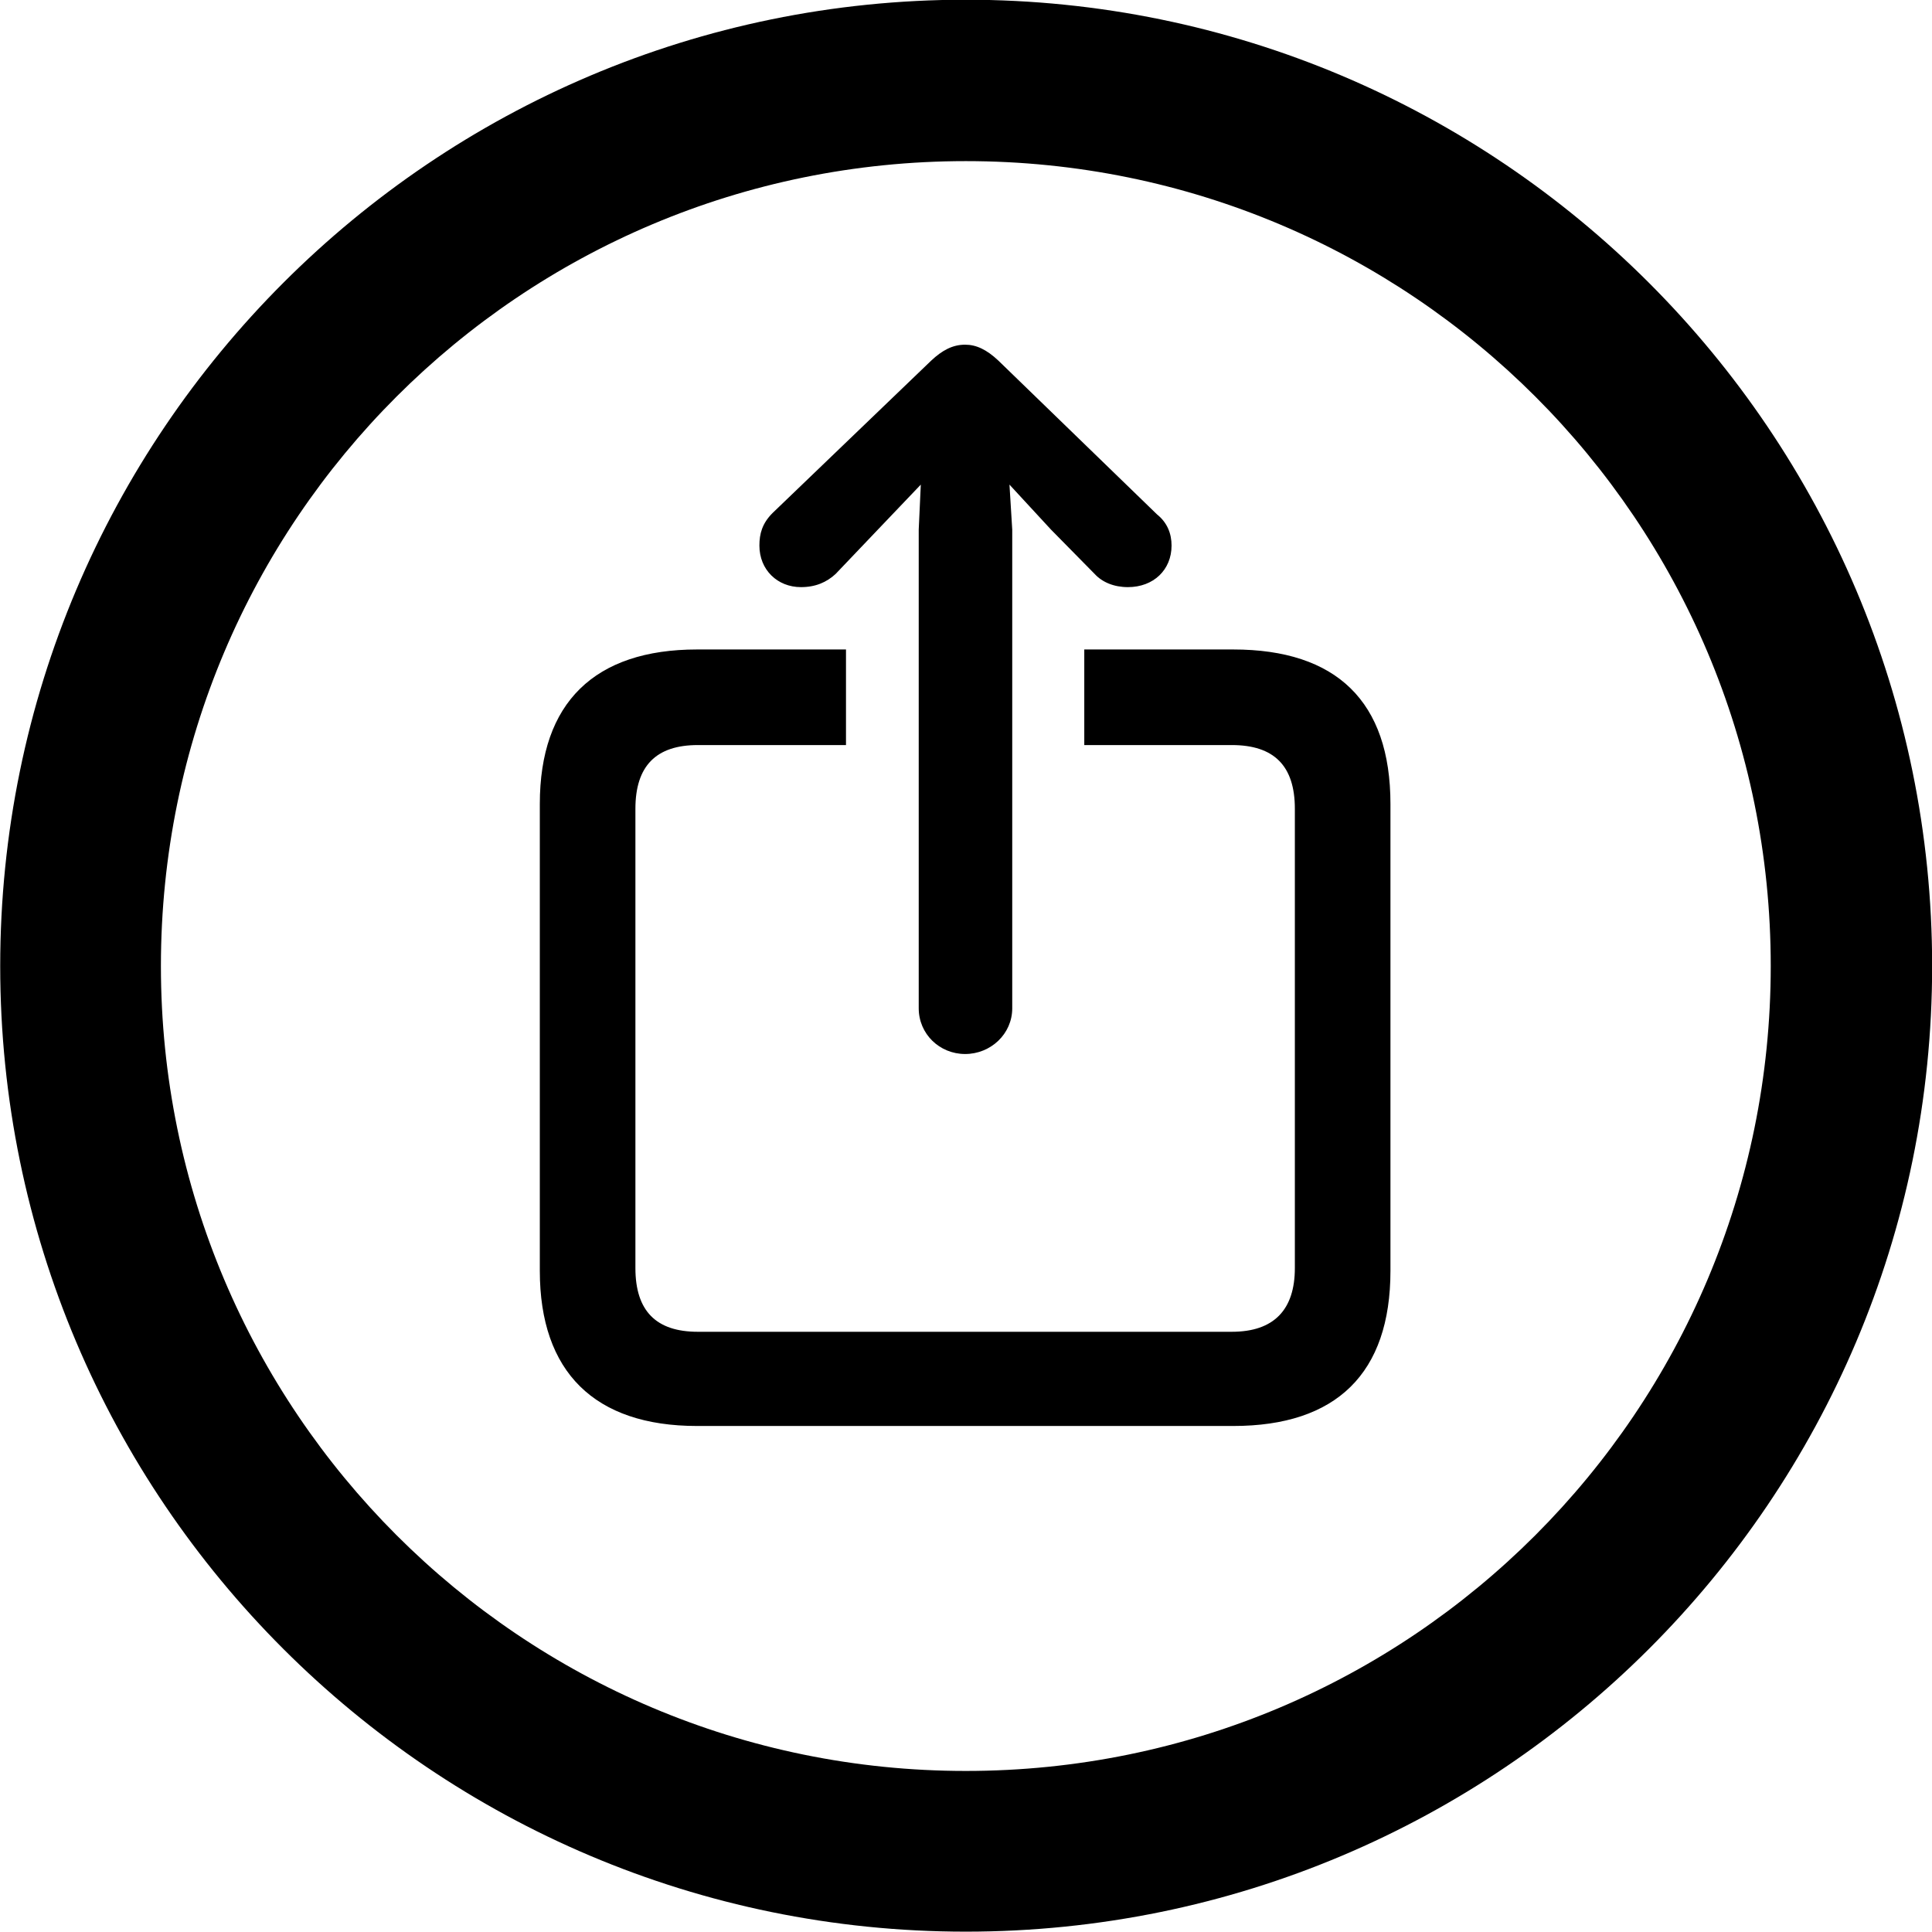 
<svg
    viewBox="0 0 27.891 27.891"
    xmlns="http://www.w3.org/2000/svg"
>
    <path
        fill="inherit"
        d="M13.943 27.886C21.643 27.886 27.893 21.646 27.893 13.946C27.893 6.246 21.643 -0.004 13.943 -0.004C6.253 -0.004 0.003 6.246 0.003 13.946C0.003 21.646 6.253 27.886 13.943 27.886ZM13.943 25.566C7.523 25.566 2.323 20.366 2.323 13.946C2.323 7.516 7.523 2.326 13.943 2.326C20.373 2.326 25.563 7.516 25.563 13.946C25.563 20.366 20.373 25.566 13.943 25.566ZM13.933 15.216C14.303 15.216 14.613 14.926 14.613 14.556V7.646L14.573 6.996L15.173 7.646L15.803 8.286C15.913 8.406 16.083 8.476 16.283 8.476C16.653 8.476 16.913 8.226 16.913 7.876C16.913 7.706 16.853 7.546 16.703 7.426L14.413 5.206C14.243 5.046 14.093 4.976 13.933 4.976C13.753 4.976 13.603 5.056 13.443 5.206L11.153 7.406C11.003 7.556 10.963 7.706 10.963 7.876C10.963 8.226 11.223 8.476 11.563 8.476C11.773 8.476 11.933 8.406 12.063 8.286L12.673 7.646L13.293 6.996L13.263 7.646V14.556C13.263 14.926 13.563 15.216 13.933 15.216ZM10.063 20.586H17.803C19.293 20.586 20.073 19.826 20.073 18.346V11.606C20.073 10.126 19.293 9.376 17.803 9.376H15.653V10.756H17.783C18.393 10.756 18.693 11.056 18.693 11.676V18.306C18.693 18.906 18.393 19.226 17.783 19.226H10.073C9.473 19.226 9.173 18.926 9.173 18.306V11.676C9.173 11.056 9.473 10.756 10.073 10.756H12.213V9.376H10.063C8.583 9.376 7.793 10.146 7.793 11.606V18.346C7.793 19.806 8.583 20.586 10.063 20.586Z"
        fillRule="evenodd"
        clipRule="evenodd"
    />
</svg>
        